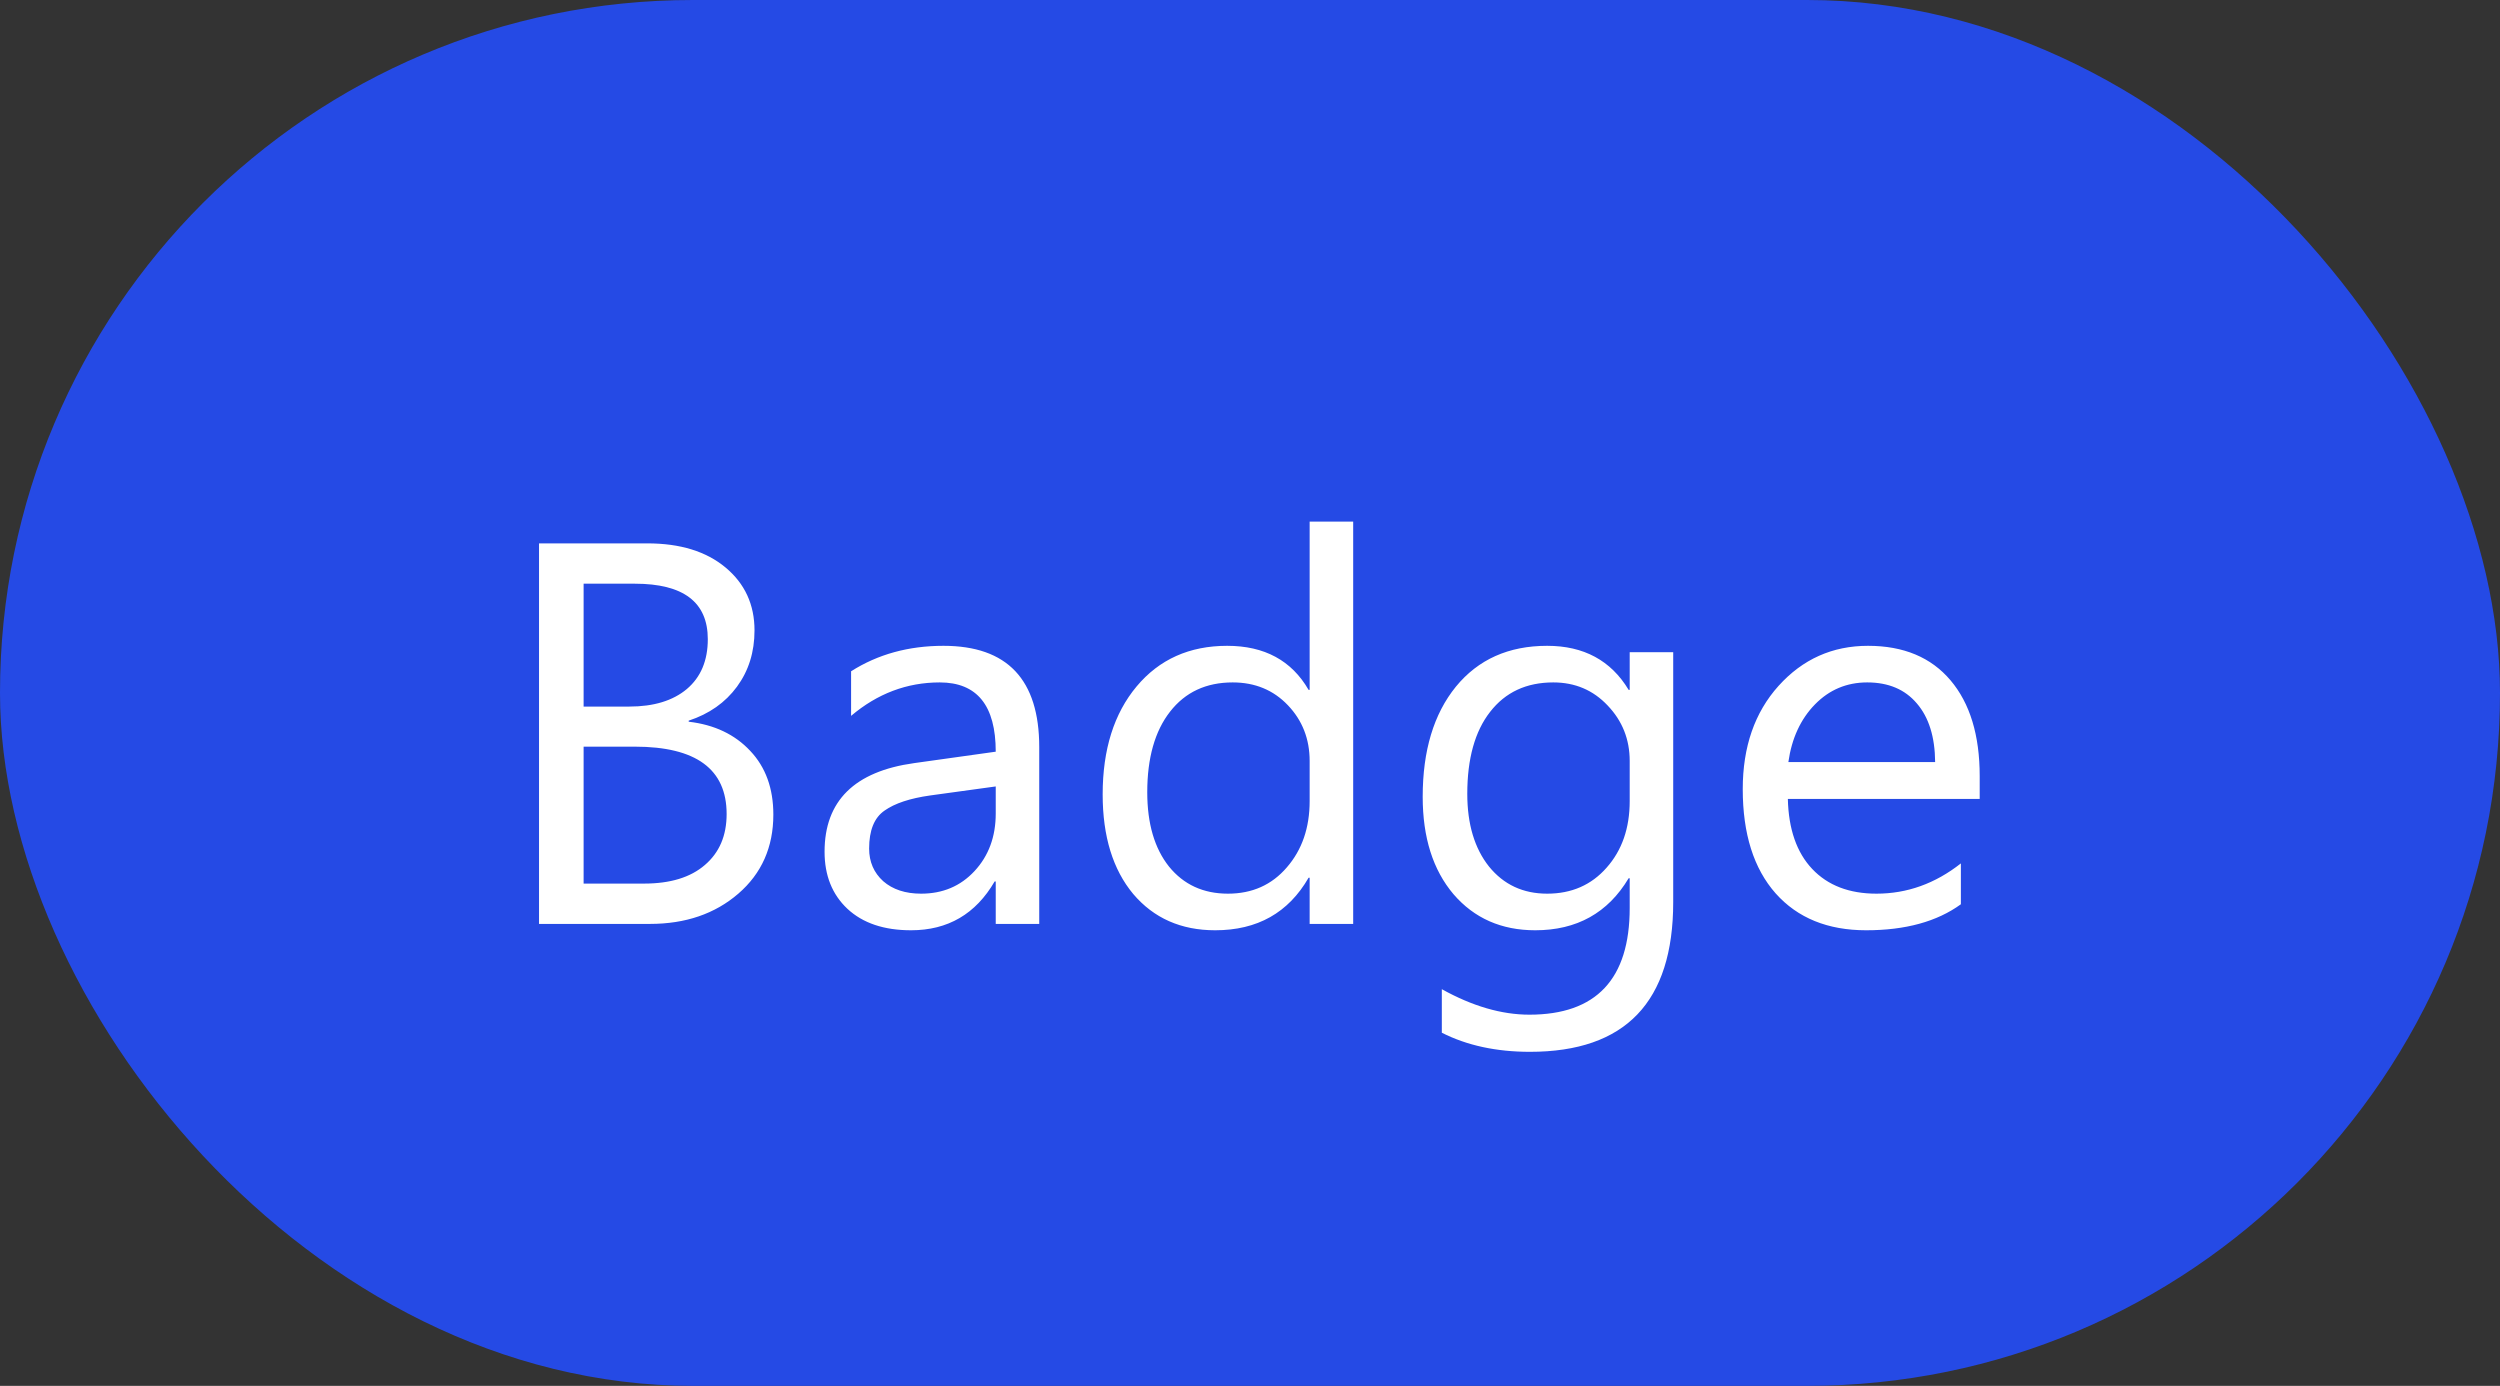 <svg width="92" height="51" viewBox="0 0 92 51" fill="none" xmlns="http://www.w3.org/2000/svg">
<rect x="0" y="0" width="92" height="51" fill="#333333" stroke="none"/>
<rect width="92" height="51" rx="25.5" fill="#254AE5"/>
<path d="M19.836 34V19.996H23.82C25.031 19.996 25.991 20.292 26.701 20.885C27.411 21.477 27.766 22.249 27.766 23.199C27.766 23.994 27.551 24.684 27.121 25.27C26.691 25.855 26.099 26.272 25.344 26.52V26.559C26.288 26.669 27.043 27.027 27.609 27.633C28.176 28.232 28.459 29.013 28.459 29.977C28.459 31.174 28.029 32.145 27.17 32.887C26.311 33.629 25.227 34 23.918 34H19.836ZM21.477 21.48V26.002H23.156C24.055 26.002 24.761 25.787 25.275 25.357C25.79 24.921 26.047 24.309 26.047 23.521C26.047 22.161 25.152 21.48 23.361 21.48H21.477ZM21.477 27.477V32.516H23.703C24.667 32.516 25.412 32.288 25.939 31.832C26.473 31.376 26.74 30.751 26.74 29.957C26.74 28.303 25.614 27.477 23.361 27.477H21.477ZM38.244 34H36.643V32.438H36.603C35.907 33.635 34.882 34.234 33.527 34.234C32.531 34.234 31.75 33.971 31.184 33.443C30.624 32.916 30.344 32.216 30.344 31.344C30.344 29.475 31.444 28.388 33.645 28.082L36.643 27.662C36.643 25.963 35.956 25.113 34.582 25.113C33.378 25.113 32.29 25.523 31.32 26.344V24.703C32.303 24.078 33.436 23.766 34.719 23.766C37.069 23.766 38.244 25.009 38.244 27.496V34ZM36.643 28.941L34.23 29.273C33.488 29.378 32.928 29.563 32.551 29.83C32.173 30.09 31.984 30.556 31.984 31.227C31.984 31.715 32.157 32.115 32.502 32.428C32.853 32.734 33.319 32.887 33.898 32.887C34.693 32.887 35.347 32.61 35.861 32.057C36.382 31.497 36.643 30.79 36.643 29.938V28.941ZM49.797 34H48.195V32.301H48.156C47.414 33.59 46.268 34.234 44.719 34.234C43.462 34.234 42.456 33.788 41.701 32.897C40.953 31.998 40.578 30.777 40.578 29.234C40.578 27.581 40.995 26.256 41.828 25.26C42.661 24.264 43.772 23.766 45.158 23.766C46.532 23.766 47.531 24.306 48.156 25.387H48.195V19.195H49.797V34ZM48.195 29.479V28.004C48.195 27.197 47.928 26.513 47.395 25.953C46.861 25.393 46.184 25.113 45.363 25.113C44.387 25.113 43.618 25.471 43.059 26.188C42.499 26.904 42.219 27.893 42.219 29.156C42.219 30.309 42.486 31.22 43.02 31.891C43.56 32.555 44.283 32.887 45.188 32.887C46.079 32.887 46.802 32.565 47.355 31.92C47.915 31.275 48.195 30.462 48.195 29.479ZM61.574 33.199C61.574 36.871 59.816 38.707 56.301 38.707C55.064 38.707 53.983 38.473 53.059 38.004V36.402C54.185 37.027 55.259 37.34 56.281 37.34C58.742 37.34 59.973 36.031 59.973 33.414V32.32H59.934C59.172 33.596 58.026 34.234 56.496 34.234C55.253 34.234 54.25 33.792 53.488 32.906C52.733 32.014 52.355 30.82 52.355 29.322C52.355 27.623 52.762 26.272 53.576 25.27C54.397 24.267 55.516 23.766 56.935 23.766C58.283 23.766 59.283 24.306 59.934 25.387H59.973V24H61.574V33.199ZM59.973 29.479V28.004C59.973 27.21 59.703 26.529 59.162 25.963C58.628 25.396 57.961 25.113 57.16 25.113C56.171 25.113 55.396 25.475 54.836 26.197C54.276 26.913 53.996 27.919 53.996 29.215C53.996 30.328 54.263 31.22 54.797 31.891C55.337 32.555 56.05 32.887 56.935 32.887C57.834 32.887 58.563 32.568 59.123 31.93C59.69 31.292 59.973 30.475 59.973 29.479ZM72.853 29.4H65.793C65.819 30.514 66.118 31.373 66.691 31.979C67.264 32.584 68.052 32.887 69.055 32.887C70.181 32.887 71.216 32.516 72.16 31.773V33.277C71.281 33.915 70.119 34.234 68.674 34.234C67.261 34.234 66.151 33.782 65.344 32.877C64.537 31.965 64.133 30.686 64.133 29.039C64.133 27.483 64.572 26.217 65.451 25.24C66.337 24.257 67.434 23.766 68.742 23.766C70.051 23.766 71.063 24.189 71.779 25.035C72.495 25.881 72.853 27.057 72.853 28.561V29.4ZM71.213 28.043C71.206 27.119 70.982 26.399 70.539 25.885C70.103 25.37 69.494 25.113 68.713 25.113C67.958 25.113 67.316 25.384 66.789 25.924C66.262 26.464 65.936 27.171 65.812 28.043H71.213Z" fill="white"/>
</svg>
